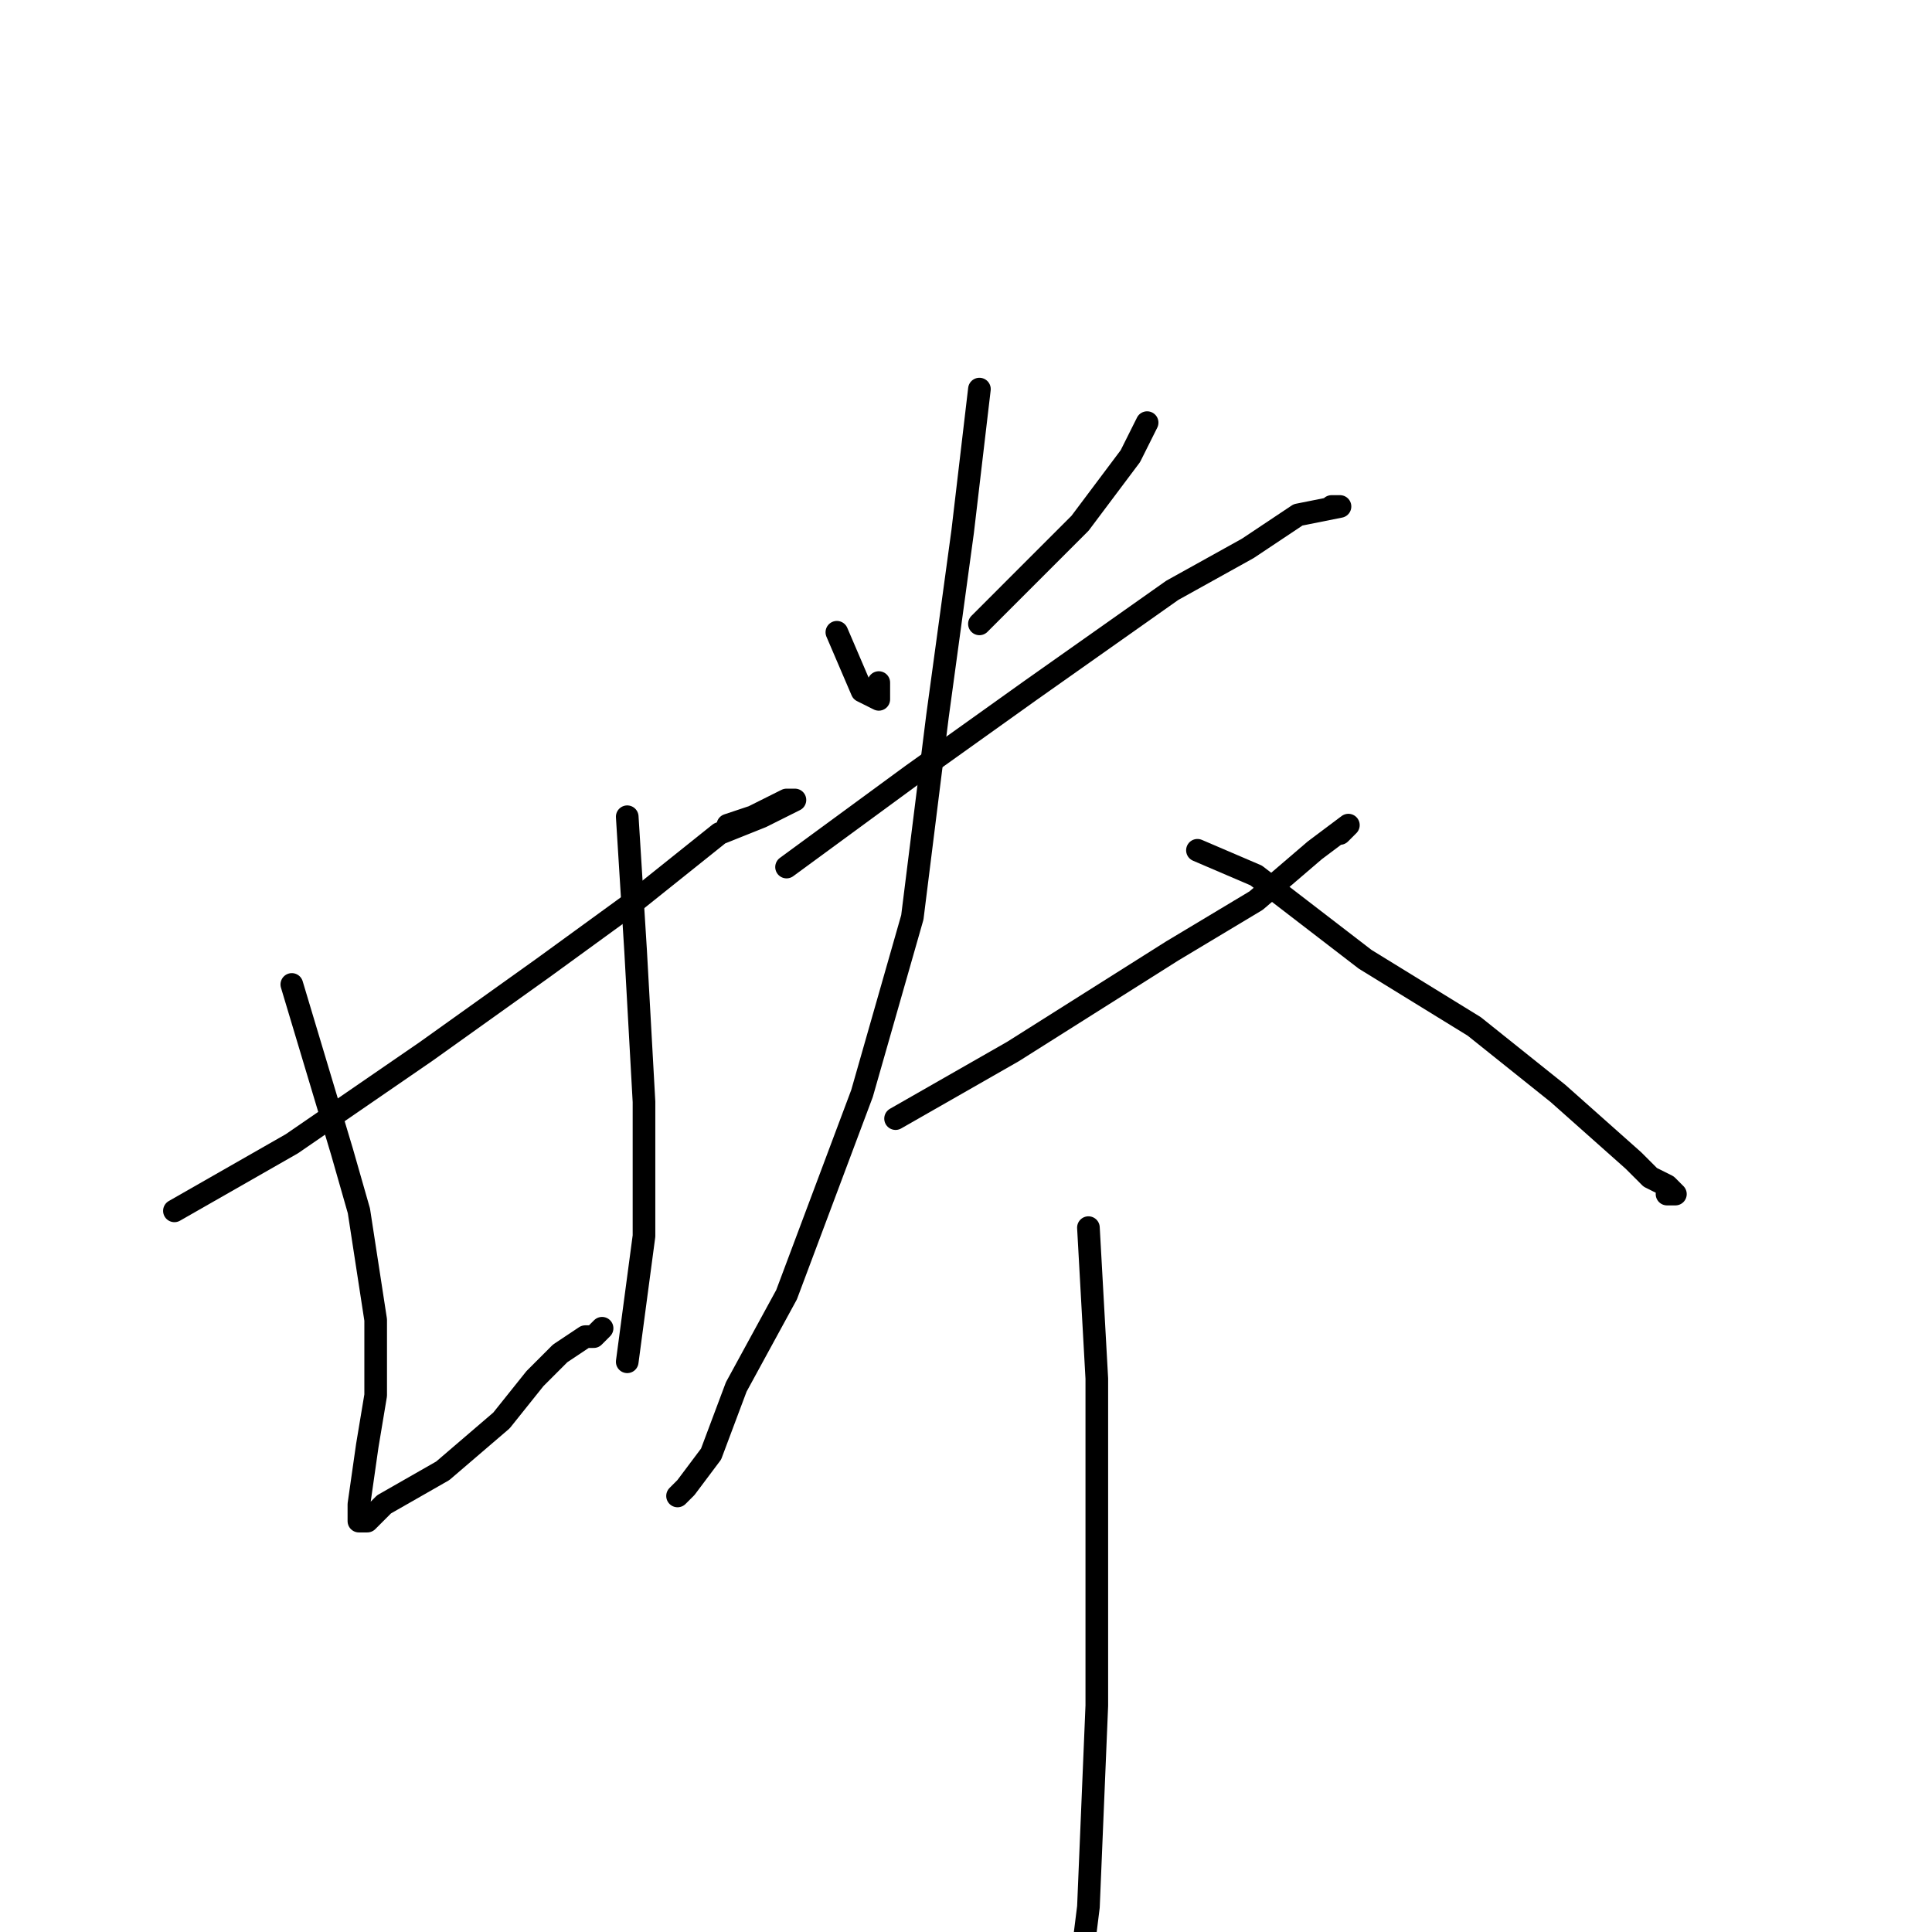<?xml version="1.0" standalone="no"?>
    <svg width="256" height="256" xmlns="http://www.w3.org/2000/svg" version="1.1">
    <polyline stroke="black" stroke-width="3" stroke-linecap="round" fill="transparent" stroke-linejoin="round" points="23.111 160.444 38.667 151.556 56.445 139.333 72 128.222 84.222 119.333 95.333 110.444 100.889 108.222 105.333 106 104.222 106 99.778 108.222 96.444 109.333 96.444 109.333 " />
        <polyline stroke="black" stroke-width="3" stroke-linecap="round" fill="transparent" stroke-linejoin="round" points="38.667 130.444 45.333 152.667 47.556 160.444 49.778 174.889 49.778 184.889 48.667 191.556 47.556 199.333 47.556 201.556 48.667 201.556 50.889 199.333 58.667 194.889 66.445 188.222 70.889 182.667 74.222 179.333 77.556 177.111 78.667 177.111 79.778 176 79.778 176 " />
        <polyline stroke="black" stroke-width="3" stroke-linecap="round" fill="transparent" stroke-linejoin="round" points="83.111 108.222 84.222 126 85.333 146 85.333 163.778 83.111 180.444 83.111 180.444 " />
        <polyline stroke="black" stroke-width="3" stroke-linecap="round" fill="transparent" stroke-linejoin="round" points="110.889 83.778 114.222 91.556 116.444 92.667 116.444 90.444 116.444 90.444 " />
        <polyline stroke="black" stroke-width="3" stroke-linecap="round" fill="transparent" stroke-linejoin="round" points="152 56 149.778 60.444 143.111 69.333 134.222 78.222 129.778 82.667 129.778 82.667 " />
        <polyline stroke="black" stroke-width="3" stroke-linecap="round" fill="transparent" stroke-linejoin="round" points="104.222 114.889 120.889 102.667 136.444 91.556 155.333 78.222 165.333 72.667 172 68.222 177.556 67.111 176.444 67.111 176.444 67.111 " />
        <polyline stroke="black" stroke-width="3" stroke-linecap="round" fill="transparent" stroke-linejoin="round" points="129.778 51.556 127.556 70.444 124.222 94.889 120.889 121.556 114.222 144.889 104.222 171.556 97.556 183.778 94.222 192.667 90.889 197.111 89.778 198.222 89.778 198.222 " />
        <polyline stroke="black" stroke-width="3" stroke-linecap="round" fill="transparent" stroke-linejoin="round" points="158.667 112.667 166.444 116 180.889 127.111 195.333 136 206.444 144.889 216.444 153.778 218.667 156 220.889 157.111 222 158.222 220.889 158.222 220.889 158.222 " />
        <polyline stroke="black" stroke-width="3" stroke-linecap="round" fill="transparent" stroke-linejoin="round" points="118.667 148.222 134.222 139.333 155.333 126 166.444 119.333 174.222 112.667 178.667 109.333 177.556 110.444 177.556 110.444 " />
        <polyline stroke="black" stroke-width="3" stroke-linecap="round" fill="transparent" stroke-linejoin="round" points="144.222 162.667 145.333 182.667 145.333 226 144.222 252.667 142 270.444 138.667 279.333 138.667 279.333 " />
        </svg>